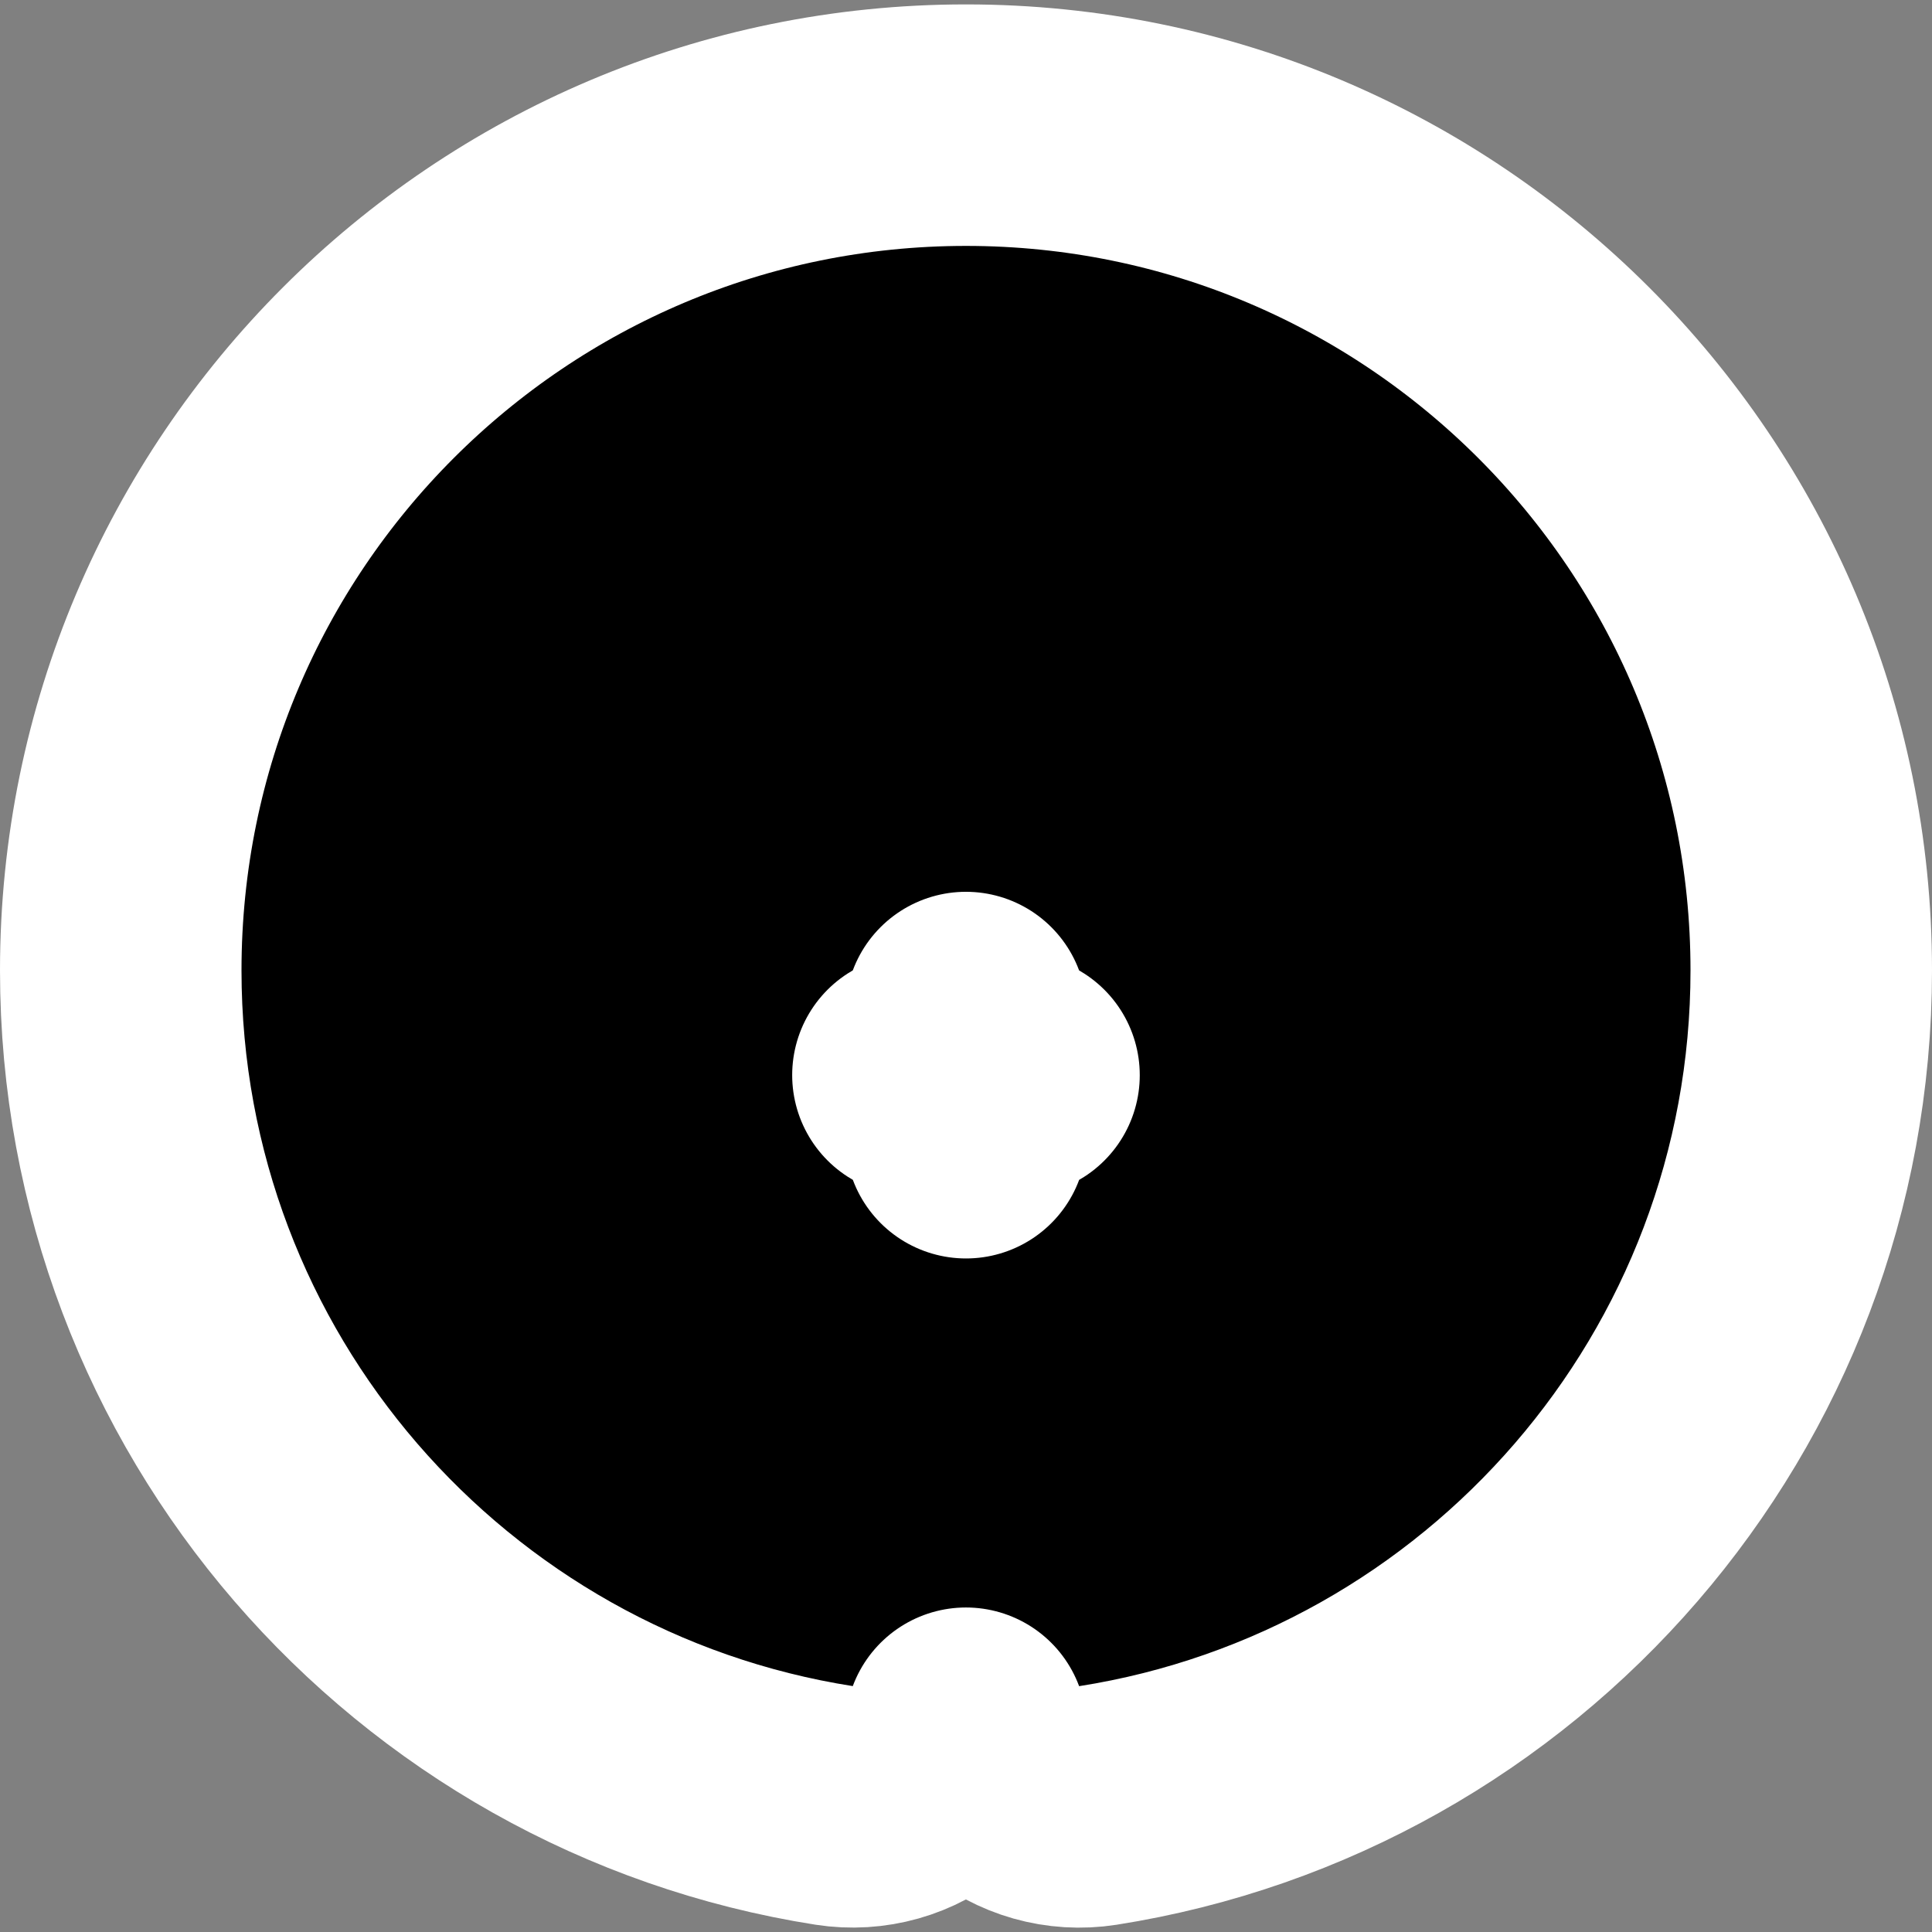 <svg width="32" height="32" viewBox="0 0 32 32" fill="none" xmlns="http://www.w3.org/2000/svg">
<rect x="0" y="0" width="32" height="32" fill="#808080" stroke="none"/>
<path d="M13.815 29.903C14.393 29.993 14.981 29.827 15.425 29.447C15.686 29.224 15.882 28.94 15.999 28.625C16.116 28.94 16.313 29.224 16.574 29.448C17.018 29.828 17.607 29.994 18.184 29.904C24.88 28.852 30 23.062 30 16.073C30 8.341 23.732 2.073 16 2.073C8.268 2.073 2 8.341 2 16.073C2 23.063 7.12 28.853 13.815 29.903ZM16.878 17.808C16.477 18.039 16.163 18.405 16 18.844C15.836 18.404 15.522 18.038 15.121 17.807C15.522 17.576 15.835 17.21 15.999 16.771C16.163 17.211 16.477 17.577 16.878 17.808Z" fill="black" stroke="white" stroke-width="4" stroke-linejoin="round"/>
</svg>
